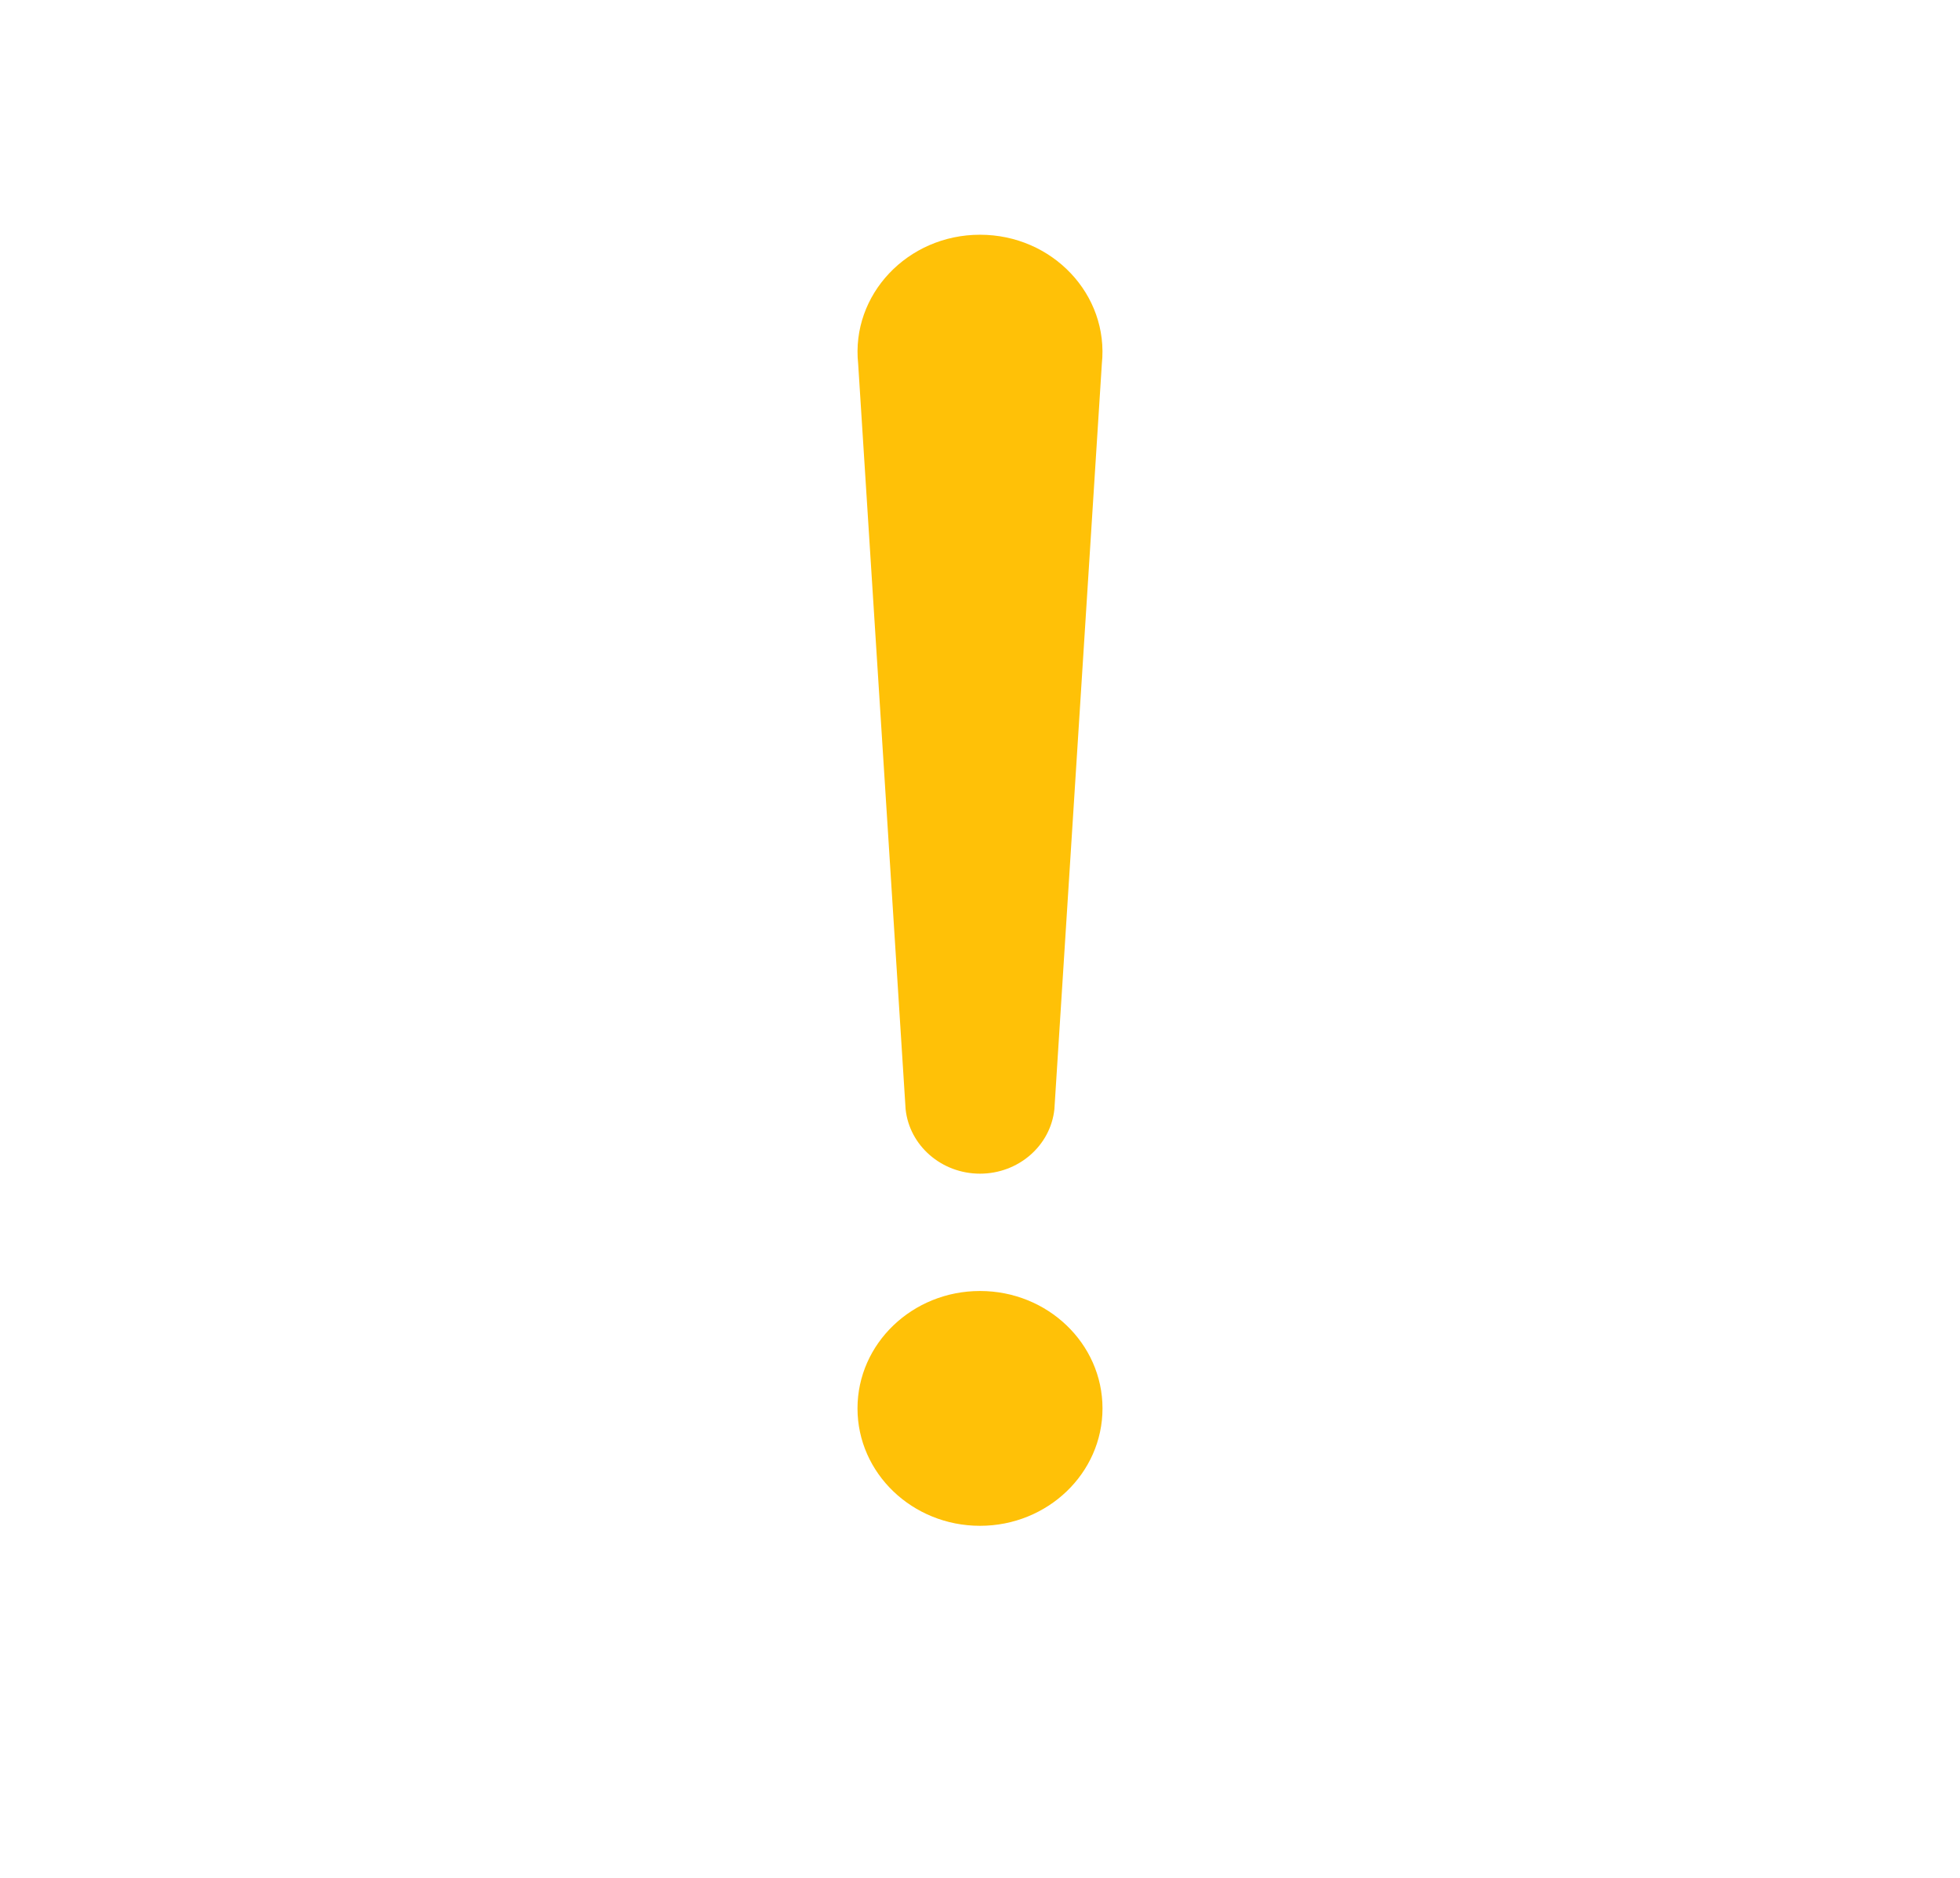 <svg width="24" height="23" viewBox="0 0 24 23" fill="none" xmlns="http://www.w3.org/2000/svg">
<path d="M10.508 4.455C10.419 3.609 11.113 2.875 12 2.875C12.887 2.875 13.581 3.609 13.492 4.455L12.911 13.585C12.864 14.033 12.47 14.375 12 14.375C11.53 14.375 11.136 14.033 11.089 13.585L10.508 4.455Z" fill="#FFC107"/>
<path d="M10.5 17.25C10.5 16.456 11.172 15.812 12 15.812C12.828 15.812 13.5 16.456 13.5 17.25C13.5 18.044 12.828 18.688 12 18.688C11.172 18.688 10.5 18.044 10.5 17.25Z" fill="#FFC107"/>
</svg>
